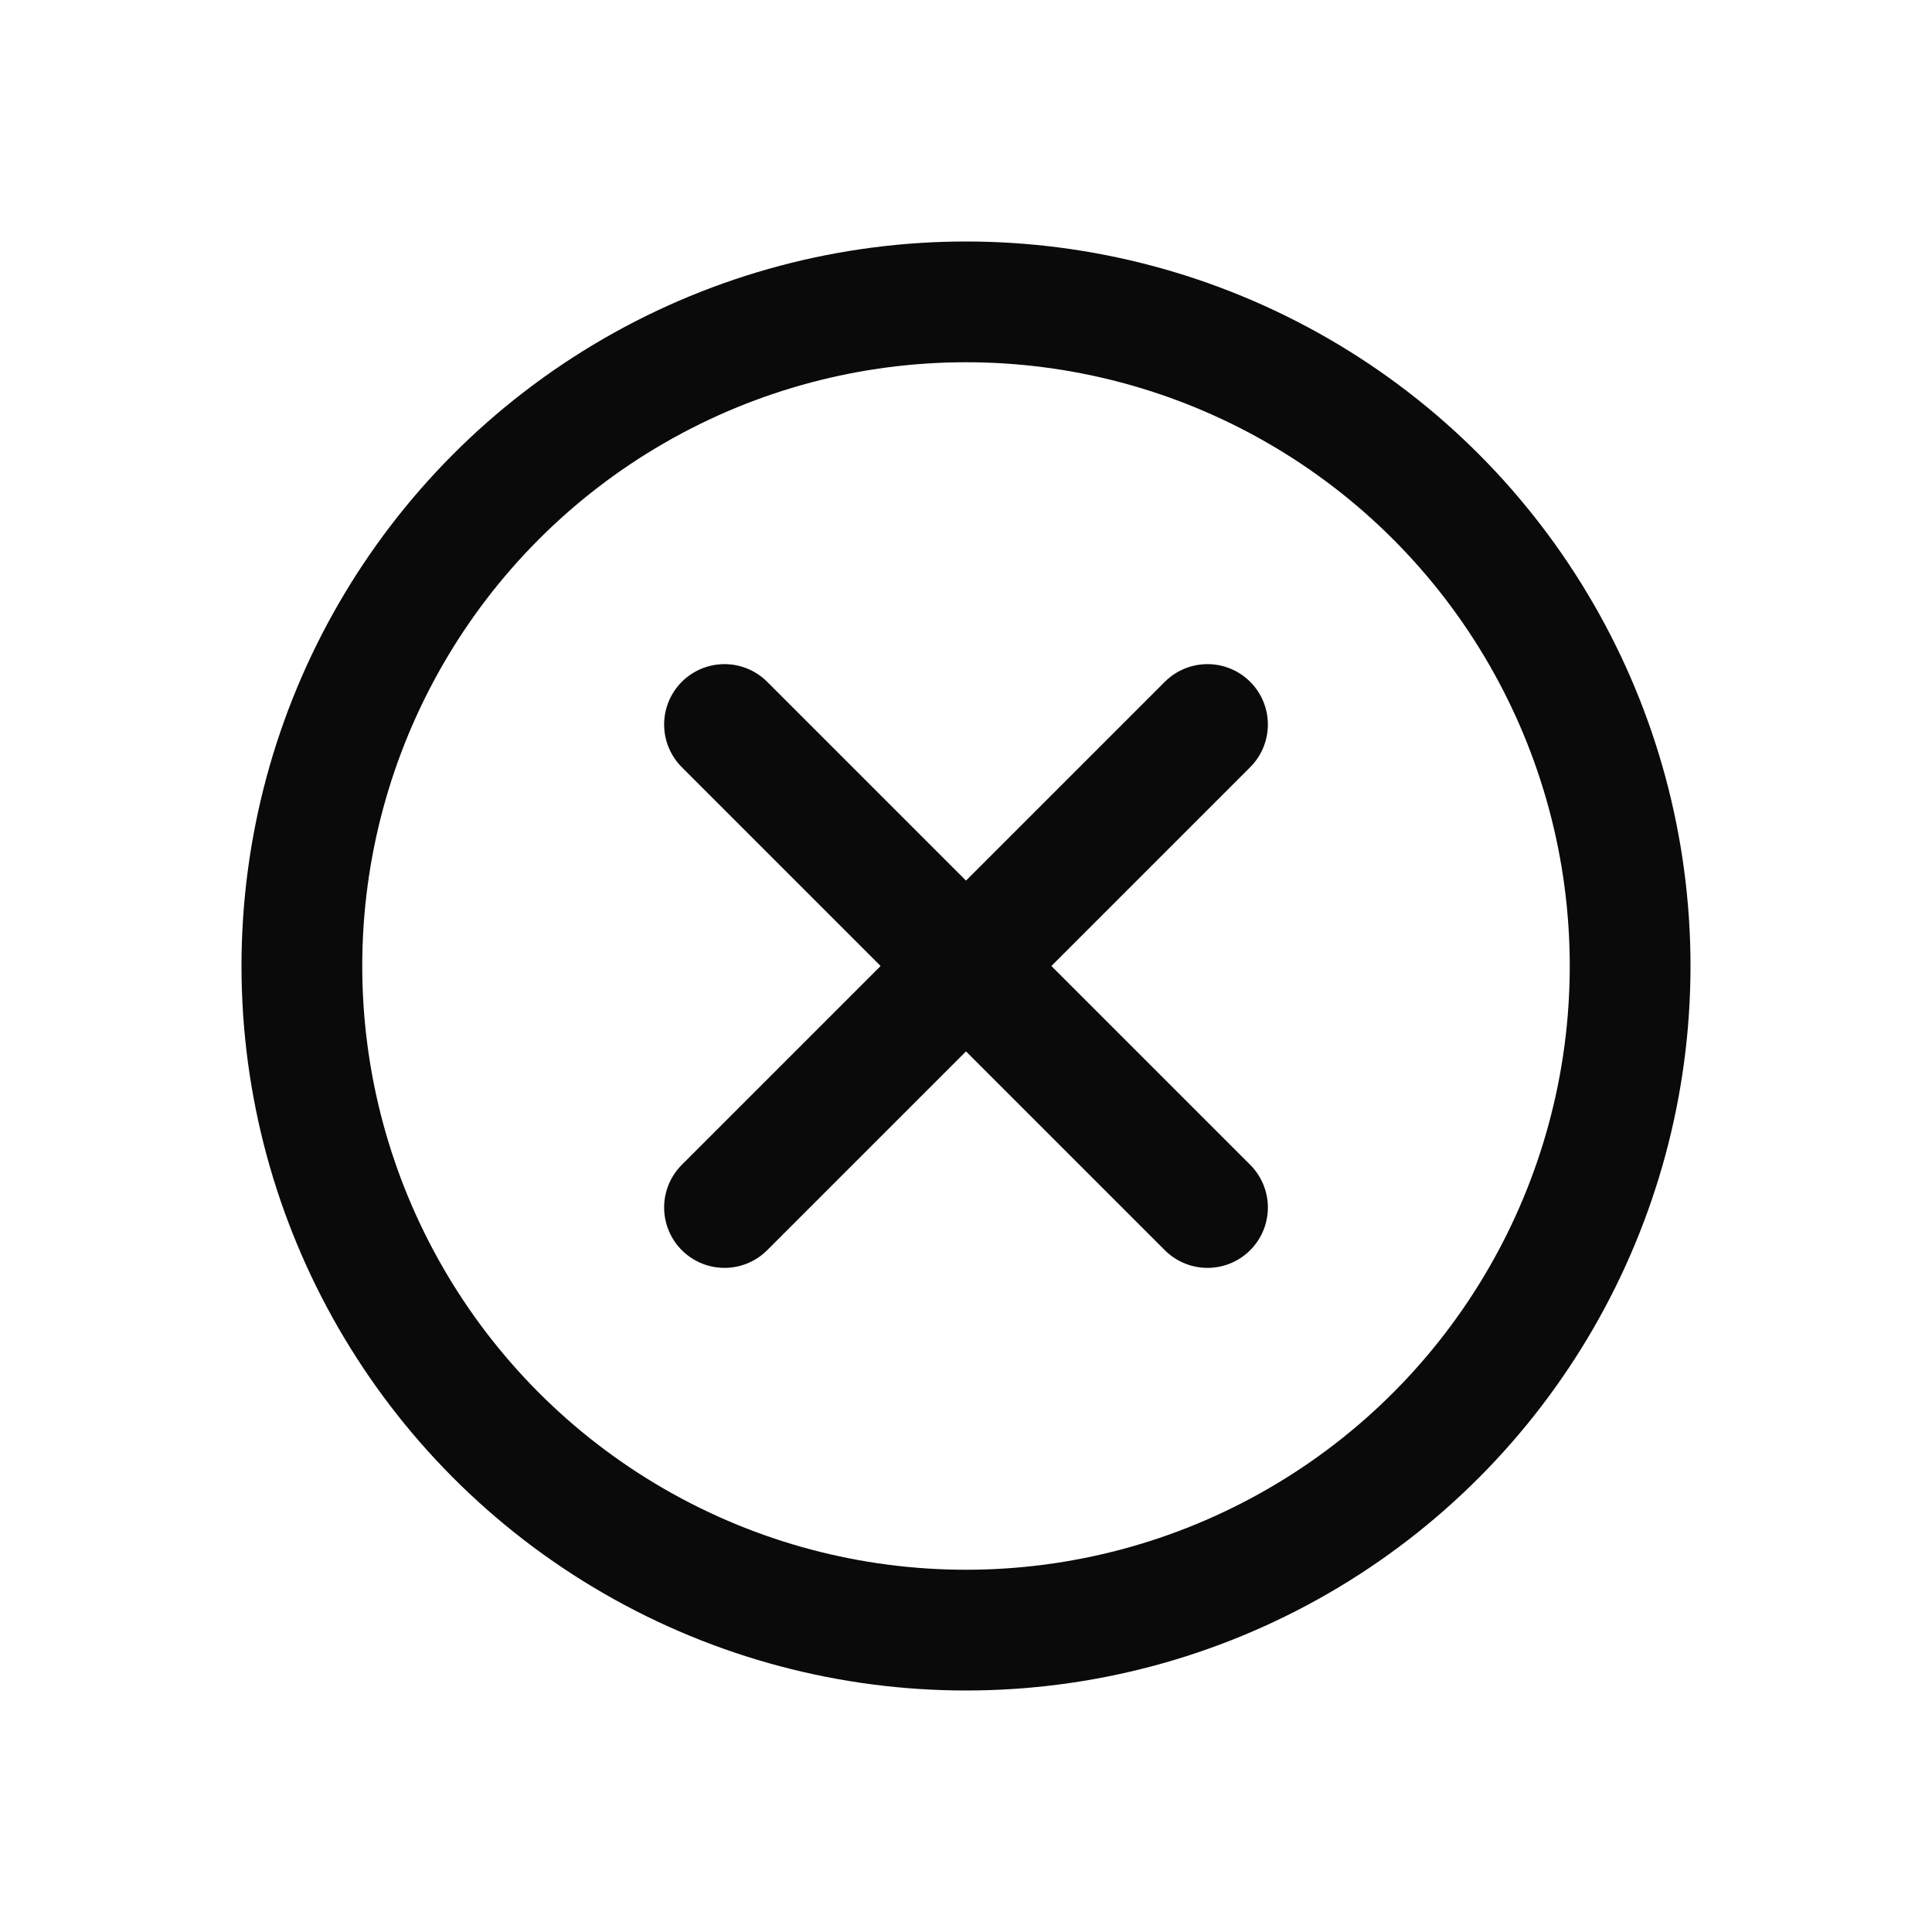 <svg width="24" height="24" viewBox="0 0 24 24" fill="none" xmlns="http://www.w3.org/2000/svg">
<circle cx="12" cy="12" r="8.25" stroke="#0A0A0B" stroke-width="1.5"/>
<path d="M15 9L9 15" stroke="#0A0A0B" stroke-width="1.5" stroke-linecap="round" stroke-linejoin="round"/>
<path d="M9 9L15 15" stroke="#0A0A0B" stroke-width="1.5" stroke-linecap="round" stroke-linejoin="round"/>
</svg>

